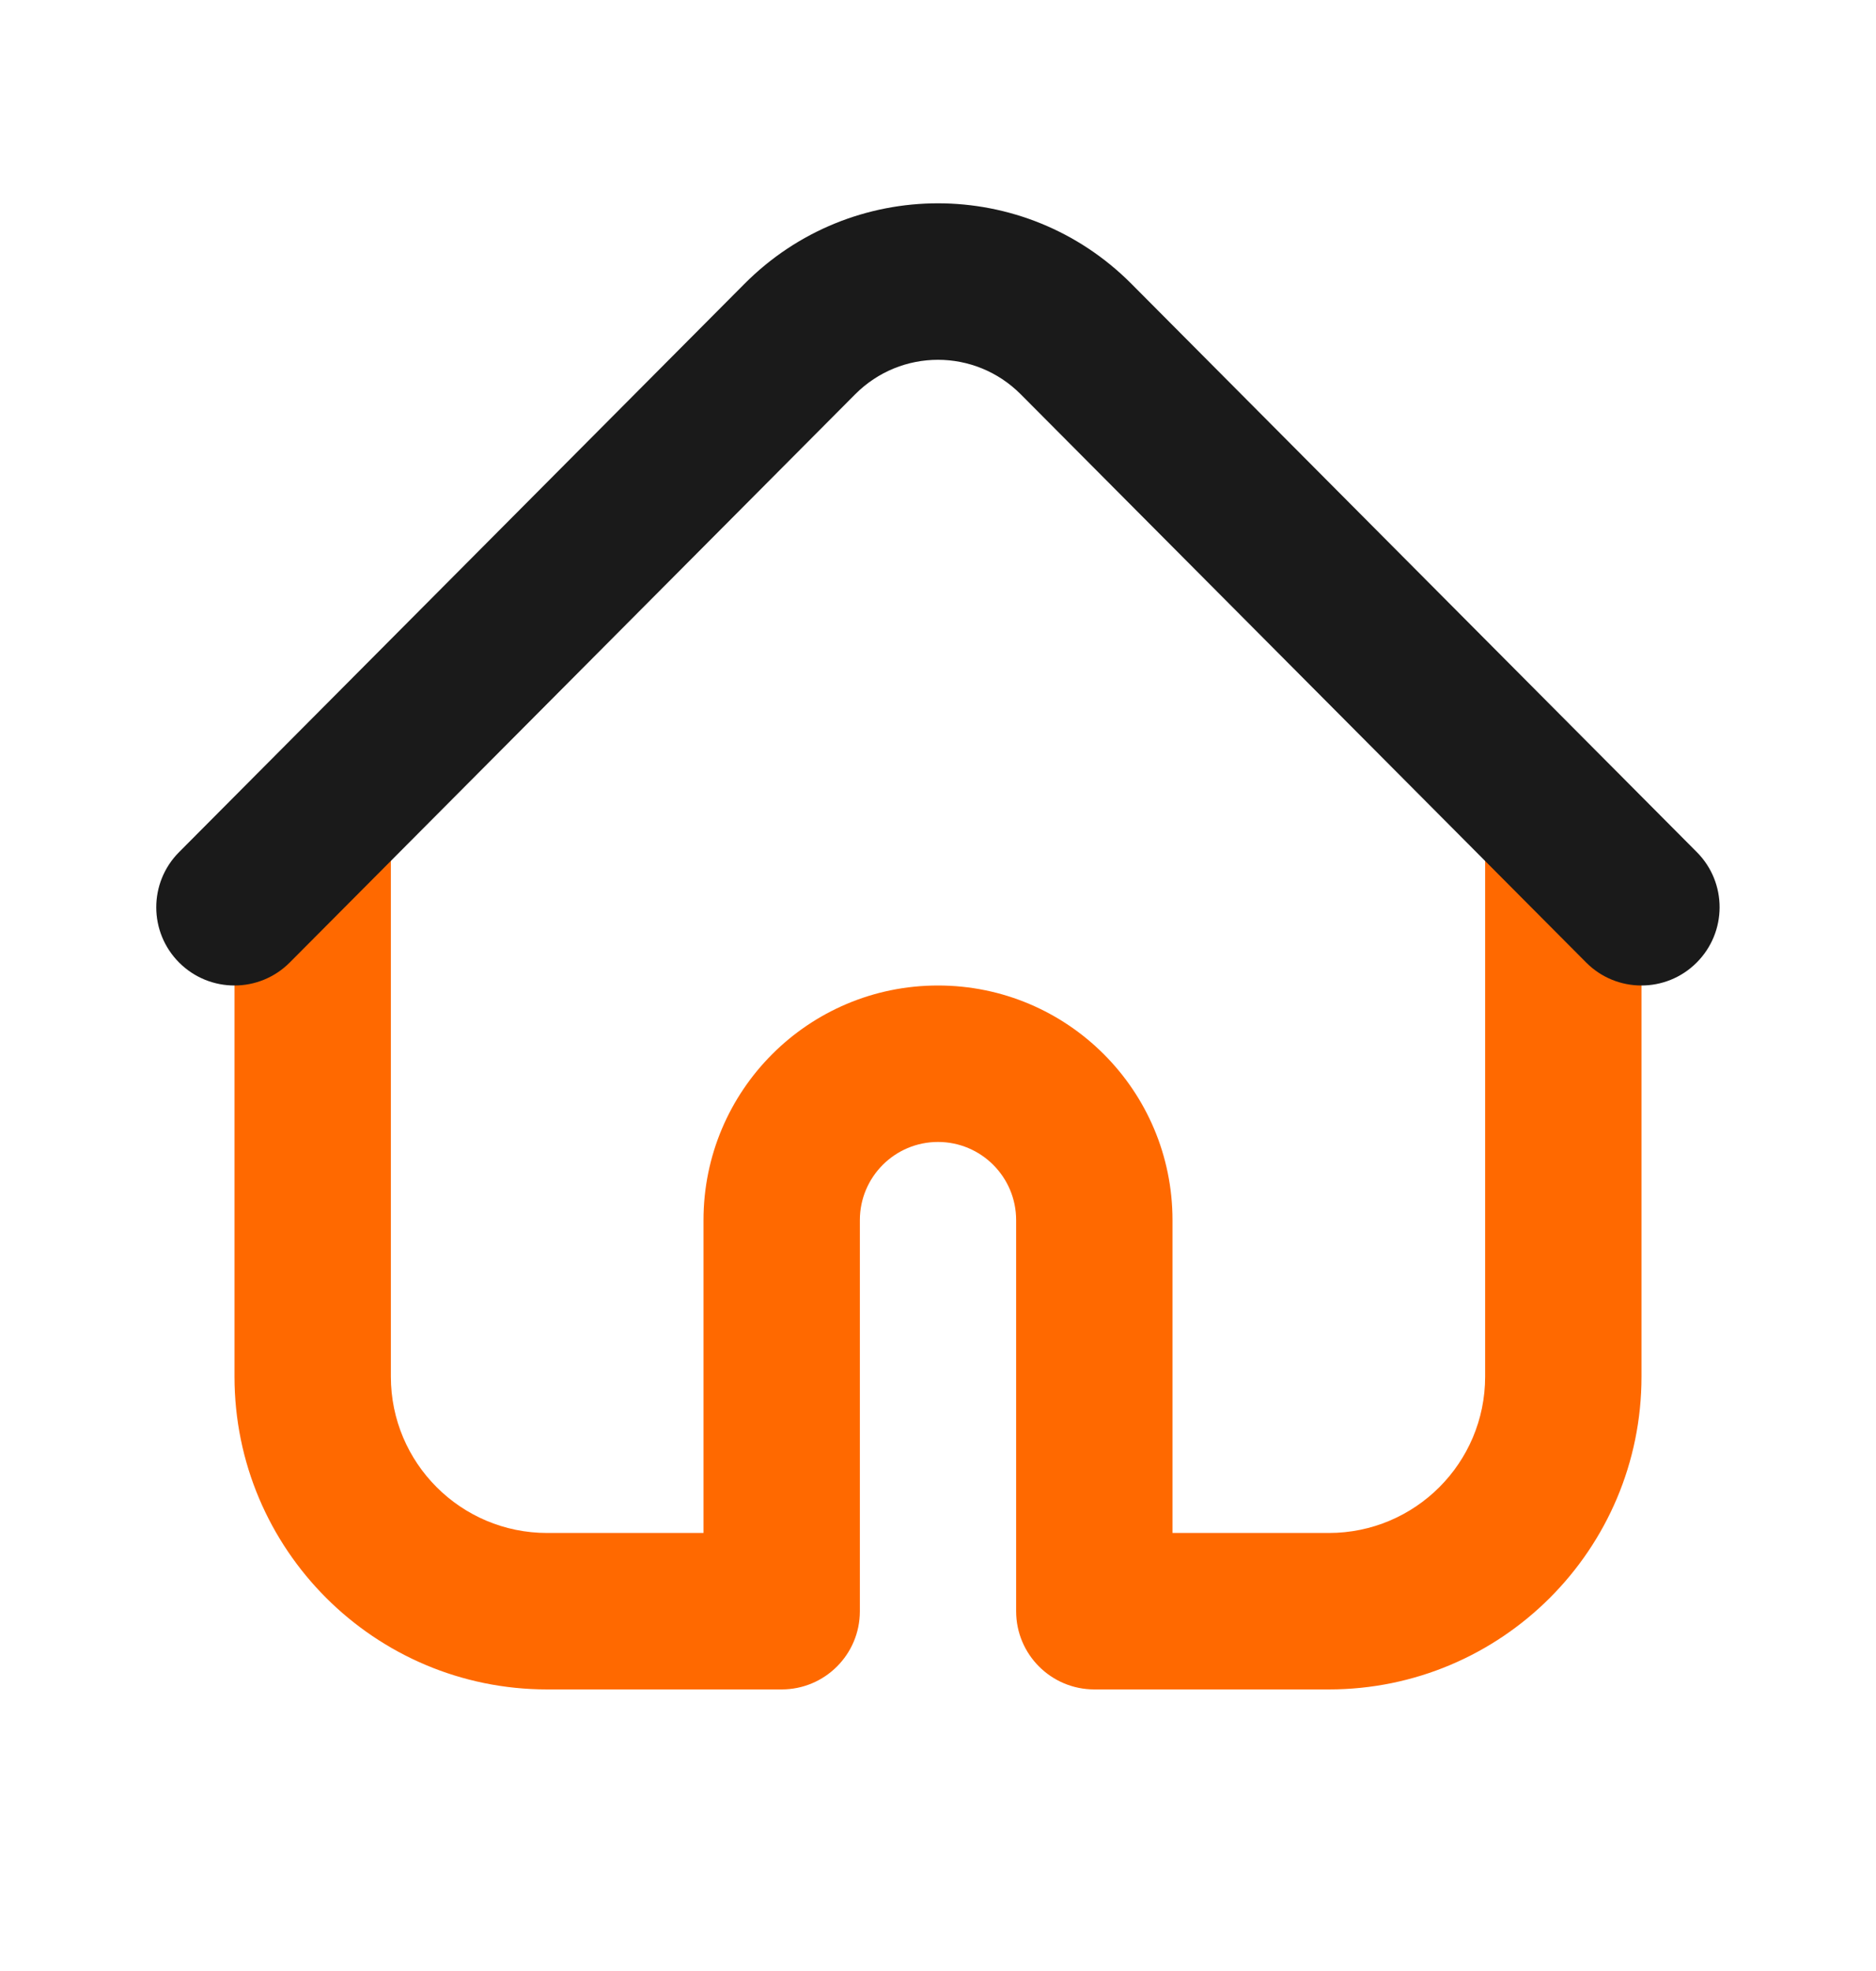 <svg width="20" height="21" viewBox="0 0 20 21" fill="none" xmlns="http://www.w3.org/2000/svg">
<g clip-path="url(#clip0_7319_19780)">
<path fill-rule="evenodd" clip-rule="evenodd" d="M3.333 8C3.794 8 4.167 8.373 4.167 8.833V14.667C4.167 15.587 4.913 16.333 5.833 16.333H7.5V13C7.5 11.619 8.619 10.5 10 10.5C11.381 10.5 12.5 11.619 12.5 13V16.333H14.167C15.087 16.333 15.833 15.587 15.833 14.667V8.833C15.833 8.373 16.206 8 16.667 8C17.127 8 17.5 8.373 17.5 8.833V14.667C17.5 16.508 16.007 18 14.167 18H11.667C11.206 18 10.833 17.627 10.833 17.167V13C10.833 12.54 10.46 12.167 10 12.167C9.54 12.167 9.167 12.54 9.167 13V17.167C9.167 17.627 8.794 18 8.333 18H5.833C3.993 18 2.5 16.508 2.5 14.667V8.833C2.5 8.373 2.873 8 3.333 8Z" fill="#FF6900"/>
<path fill-rule="evenodd" clip-rule="evenodd" d="M10.882 4.201C10.394 3.711 9.605 3.711 9.117 4.201L3.09 10.254C2.765 10.581 2.238 10.582 1.911 10.257C1.585 9.932 1.584 9.405 1.909 9.079L7.936 3.025C9.075 1.88 10.924 1.88 12.063 3.025L18.09 9.079C18.415 9.405 18.413 9.932 18.087 10.257C17.761 10.582 17.233 10.581 16.909 10.254L10.882 4.201Z" fill="#1A1A1A"/>
</g>
<defs>
<clipPath id="clip0_7319_19780">
<rect width="20" height="20" fill="white" transform="translate(0 0.5)"/>
</clipPath>
</defs>
</svg>
